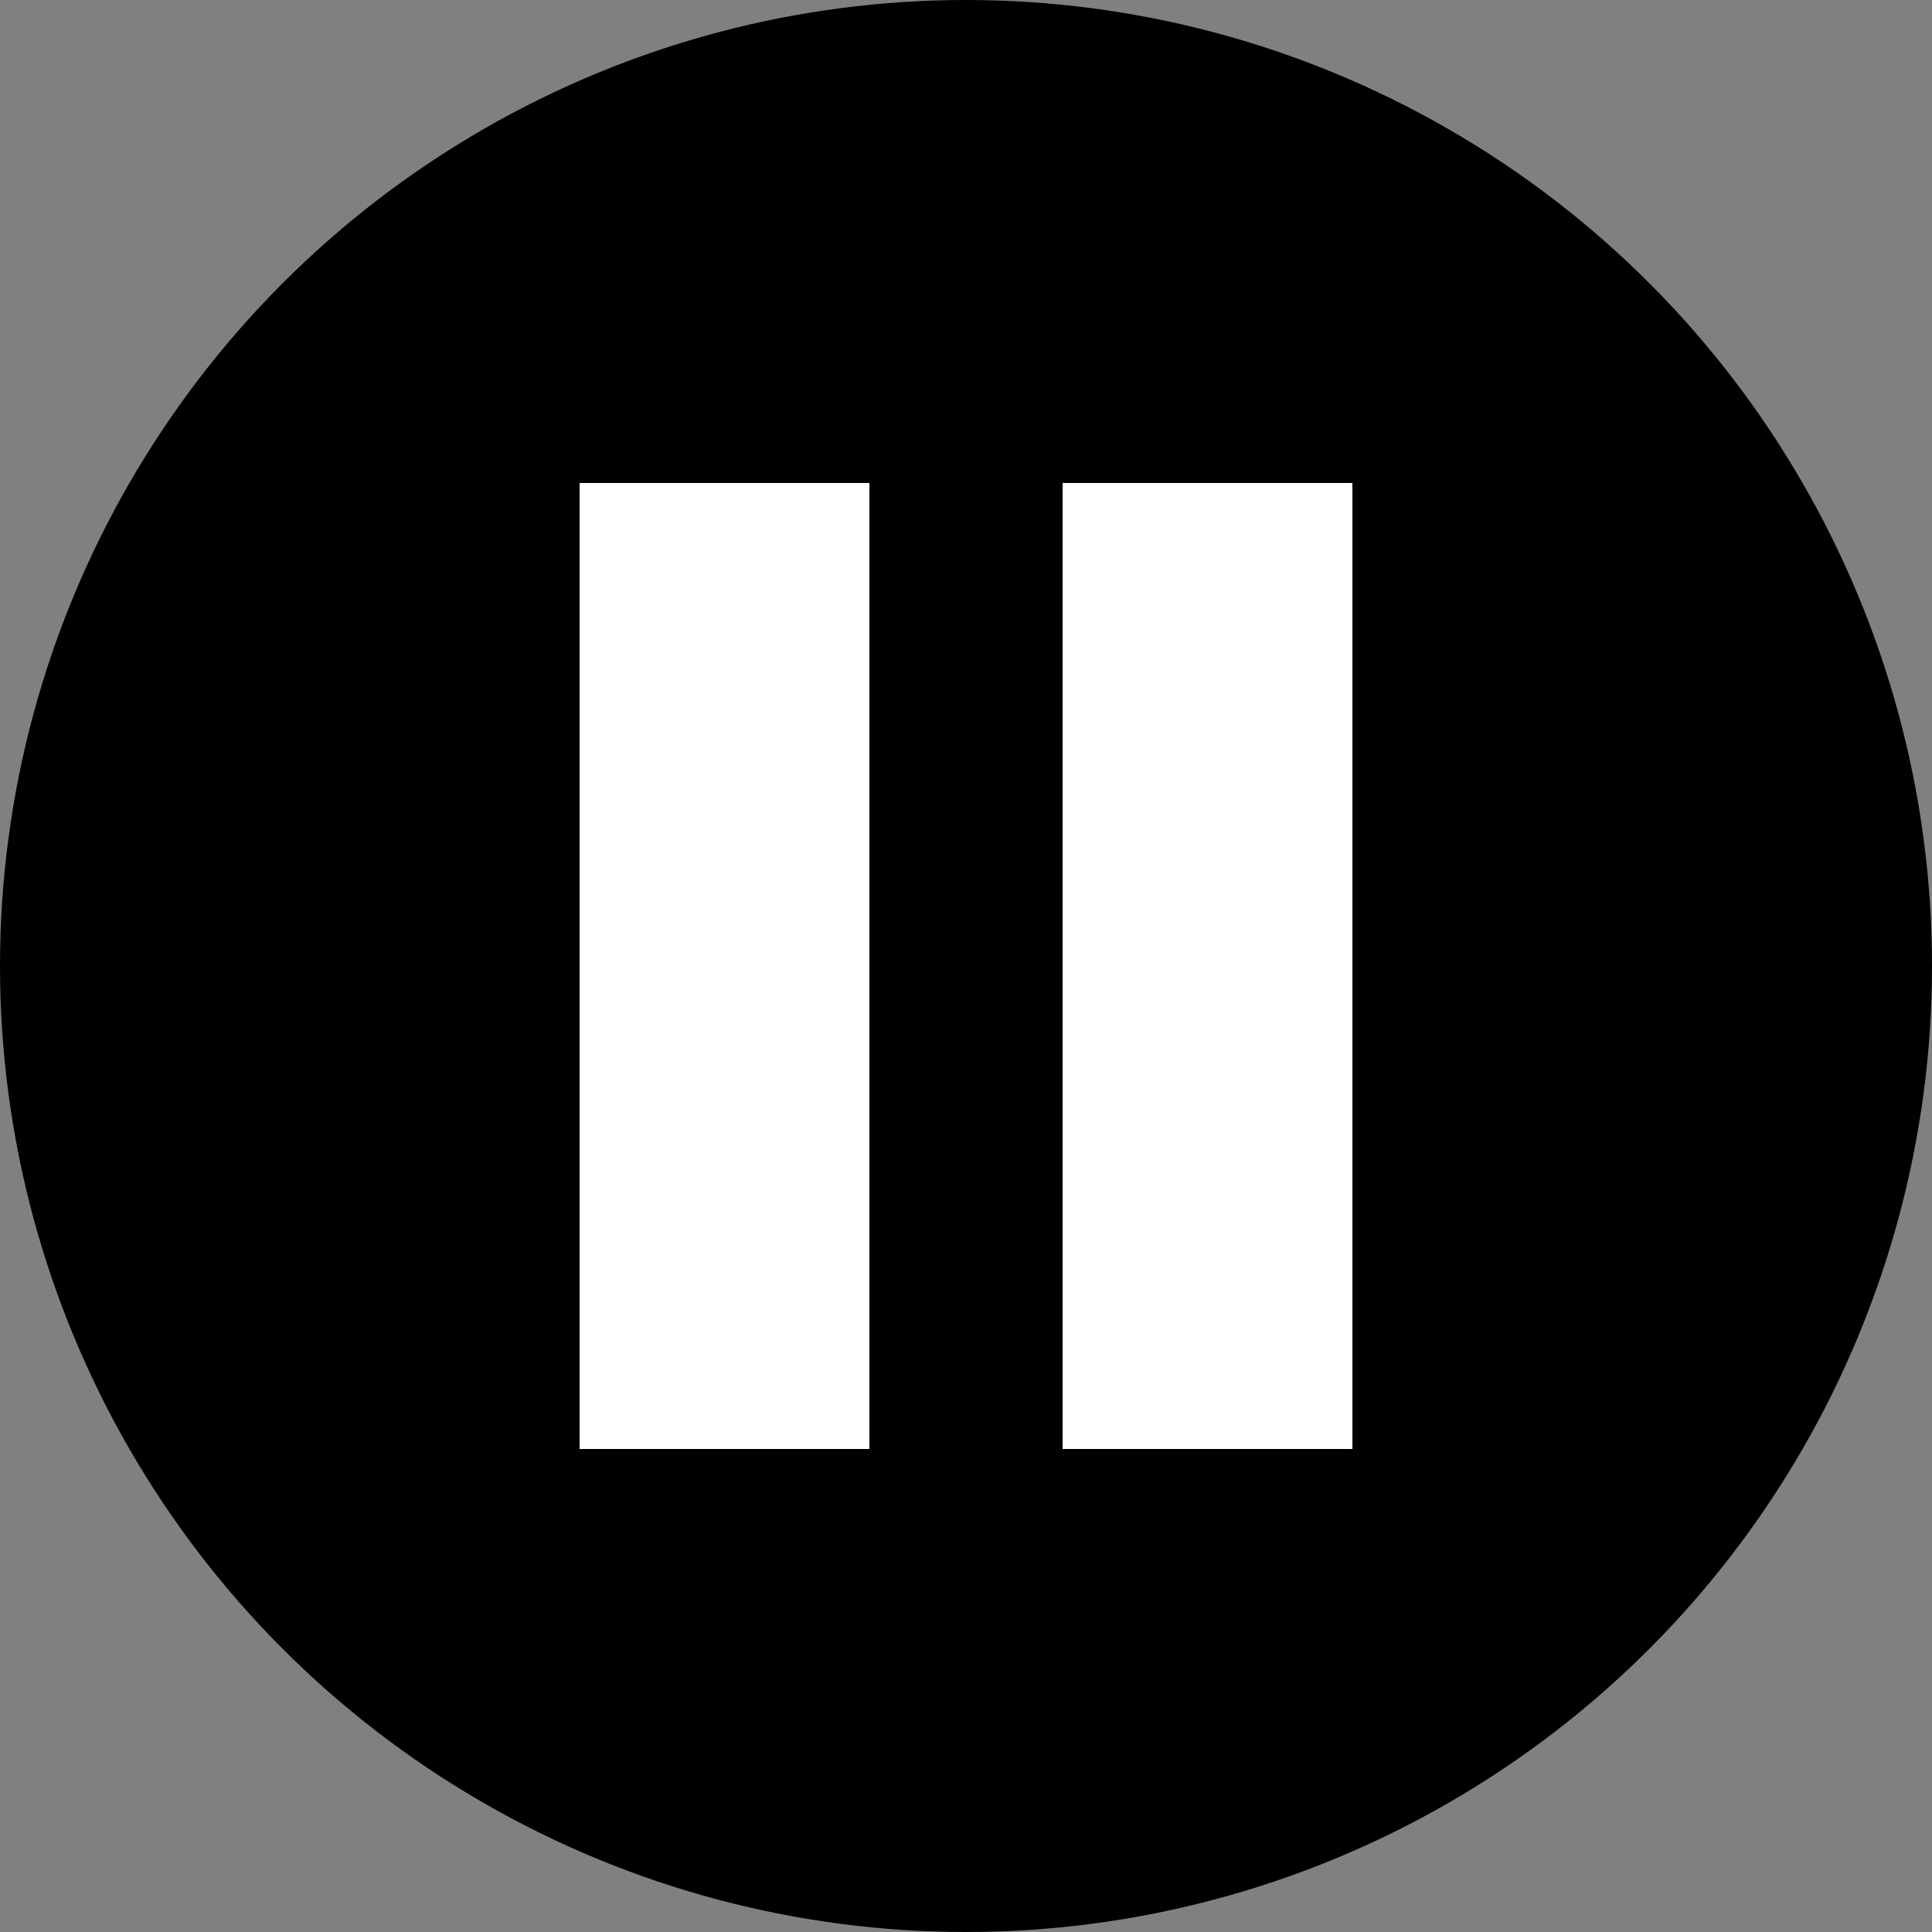 <svg width="100" height="100" viewBox="0 0 100 100" xmlns="http://www.w3.org/2000/svg">
  <rect x="0" y="0" width="100" height="100" fill="#808080" stroke="none"/>
  <circle cx="50" cy="50" r="50" fill="#000000"/>
  <rect x="30" y="25" width="15" height="50" fill="#FFFFFF"/>
  <rect x="55" y="25" width="15" height="50" fill="#FFFFFF"/>
</svg>
